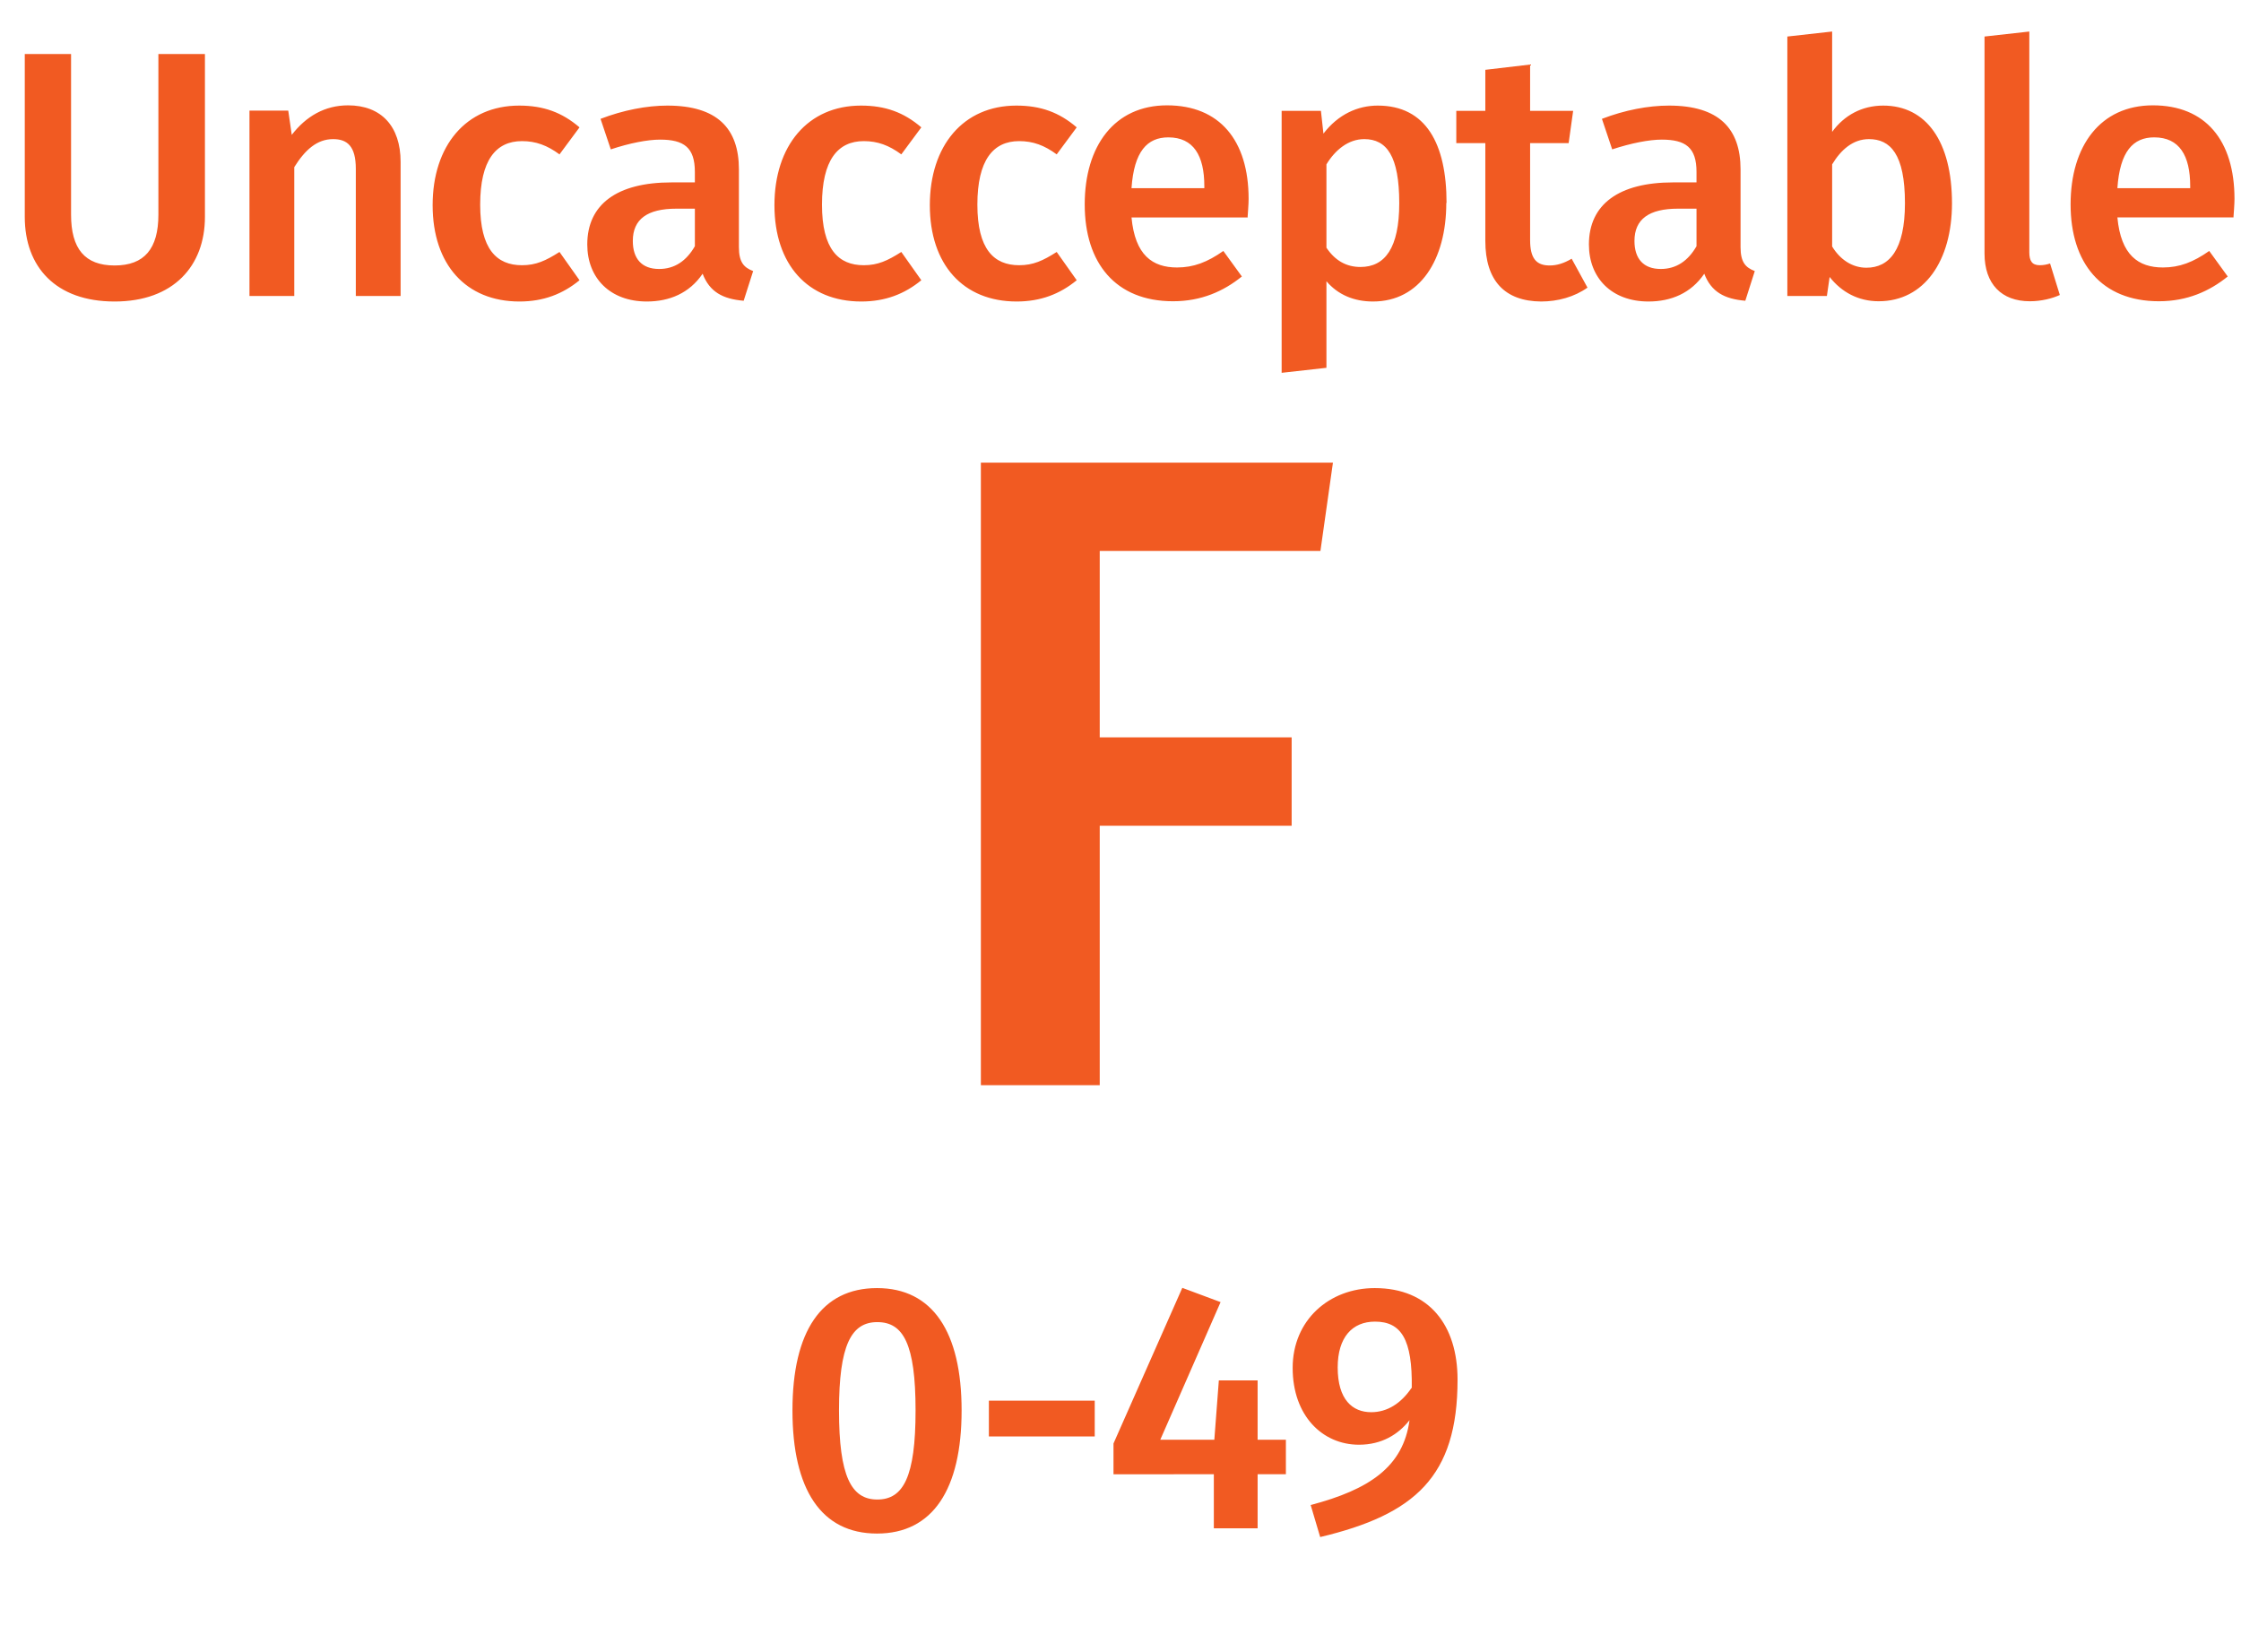 <svg xmlns="http://www.w3.org/2000/svg" id="Layer_1" viewBox="0 0 89.56 66.04" width="89.56" height="66.04"><defs><style>.cls-1{fill:#f15a22}</style></defs><path d="M8.19 8.67c0 1.95-1.25 3.38-3.61 3.38S.99 10.66.99 8.67V2.16h1.85v6.42c0 1.36.55 2.03 1.74 2.03s1.75-.67 1.75-2.03V2.16h1.86v6.51zm7.82-2.2v5.36h-1.79V6.75c0-.92-.35-1.19-.91-1.19-.64 0-1.12.43-1.55 1.12v5.15H9.97V4.42h1.55l.14.97c.57-.74 1.32-1.18 2.25-1.18 1.33 0 2.1.84 2.1 2.26zm7.15-1.38l-.8 1.08c-.49-.36-.94-.53-1.5-.53-1.04 0-1.67.76-1.67 2.54s.66 2.42 1.67 2.42c.56 0 .95-.18 1.5-.53l.8 1.13c-.67.55-1.44.85-2.4.85-2.14 0-3.47-1.48-3.47-3.85s1.33-3.98 3.46-3.98c.97 0 1.71.27 2.41.87zm6.94 5.74l-.38 1.19c-.83-.07-1.36-.35-1.64-1.08-.53.78-1.33 1.11-2.23 1.11-1.47 0-2.38-.94-2.38-2.28 0-1.61 1.2-2.48 3.36-2.48h.94v-.42c0-.97-.43-1.29-1.39-1.29-.5 0-1.22.14-1.97.39L24 4.75c.91-.35 1.85-.53 2.67-.53 1.99 0 2.86.91 2.86 2.55v3.11c0 .6.2.81.56.95zm-2.33-.99v-1.5h-.74c-1.16 0-1.74.42-1.74 1.29 0 .71.36 1.12 1.05 1.12.62 0 1.09-.32 1.43-.91zm9.05-4.75l-.8 1.08c-.49-.36-.94-.53-1.5-.53-1.04 0-1.67.76-1.67 2.54s.66 2.42 1.67 2.42c.56 0 .95-.18 1.5-.53l.8 1.13c-.67.55-1.44.85-2.4.85-2.14 0-3.47-1.48-3.47-3.85s1.33-3.98 3.46-3.98c.97 0 1.71.27 2.41.87zm6.21 0l-.8 1.08c-.49-.36-.94-.53-1.5-.53-1.04 0-1.67.76-1.67 2.54s.66 2.42 1.67 2.42c.56 0 .95-.18 1.5-.53l.8 1.13c-.67.55-1.44.85-2.4.85-2.14 0-3.47-1.48-3.47-3.85s1.33-3.98 3.46-3.98c.97 0 1.71.27 2.41.87zm6.84 3.6h-4.65c.14 1.51.84 2 1.82 2 .66 0 1.21-.21 1.85-.66l.74 1.02c-.73.59-1.62.99-2.75.99-2.3 0-3.53-1.53-3.53-3.87s1.19-3.96 3.29-3.96 3.26 1.4 3.26 3.74c0 .24-.03.53-.04.73zm-1.74-1.25c0-1.22-.43-1.95-1.44-1.95-.84 0-1.37.56-1.47 2.03h2.91v-.08zm9.67.67c0 2.27-1.05 3.94-2.93 3.94-.76 0-1.4-.27-1.86-.81v3.46l-1.79.2V4.43h1.57l.1.91c.59-.77 1.37-1.12 2.17-1.12 1.93 0 2.75 1.53 2.75 3.89zm-1.88.01c0-1.88-.5-2.56-1.4-2.56-.63 0-1.16.43-1.51 1.01V9.9c.35.52.8.77 1.36.77.98 0 1.55-.76 1.55-2.55zm7.53 3.37c-.53.38-1.2.56-1.86.56-1.46-.01-2.23-.84-2.23-2.42V5.72H58.2V4.43h1.16V2.79l1.79-.21v1.85h1.72l-.18 1.29h-1.54v3.87c0 .73.24 1.02.78 1.02.28 0 .56-.08.88-.27l.63 1.15zm6.68-.66l-.38 1.19c-.83-.07-1.36-.35-1.64-1.08-.53.78-1.33 1.11-2.23 1.11-1.47 0-2.38-.94-2.38-2.28 0-1.61 1.21-2.48 3.36-2.48h.94v-.42c0-.97-.43-1.29-1.39-1.29-.5 0-1.22.14-1.98.39l-.41-1.22c.91-.35 1.85-.53 2.68-.53 1.99 0 2.86.91 2.86 2.55v3.11c0 .6.2.81.56.95zm-2.33-.99v-1.5h-.74c-1.16 0-1.74.42-1.74 1.29 0 .71.36 1.12 1.05 1.12.62 0 1.09-.32 1.43-.91zm10.21-1.72c0 2.31-1.11 3.92-2.93 3.92-.81 0-1.48-.36-1.96-.97l-.11.76h-1.58V1.46l1.79-.2v4.01c.48-.66 1.19-1.05 2.04-1.05 1.72 0 2.75 1.43 2.75 3.91zm-1.88 0c0-1.97-.59-2.56-1.44-2.56-.64 0-1.12.43-1.47 1.01v3.28c.32.53.81.85 1.37.85.91 0 1.54-.71 1.54-2.58zm3.18 2.02V1.46l1.79-.2v8.82c0 .35.11.52.42.52.15 0 .29-.03.41-.07l.39 1.26c-.31.14-.74.25-1.2.25-1.13 0-1.81-.69-1.81-1.91zm9.96-1.45h-4.65c.14 1.51.84 2 1.82 2 .66 0 1.21-.21 1.85-.66l.74 1.02c-.73.59-1.62.99-2.75.99-2.3 0-3.53-1.53-3.53-3.87s1.19-3.96 3.29-3.96 3.26 1.4 3.26 3.74c0 .24-.03.53-.04.73zm-1.74-1.25c0-1.22-.43-1.95-1.44-1.95-.84 0-1.37.56-1.47 2.03h2.91v-.08zm-49.1 48.93c0 3.15-1.15 4.92-3.38 4.92s-3.38-1.76-3.38-4.92 1.16-4.89 3.38-4.89 3.38 1.75 3.38 4.89zm-4.9 0c0 2.63.49 3.56 1.53 3.56s1.53-.9 1.53-3.56-.49-3.53-1.53-3.53-1.53.92-1.53 3.53zm5.99-.39h4.23v1.43h-4.23v-1.43zm11.87 2.94h-1.13v2.16h-1.75v-2.16H44.5v-1.23l2.75-6.22 1.53.57-2.41 5.5h2.16l.18-2.37h1.55v2.37h1.13v1.37zm6.86-3.78c0 3.88-1.71 5.39-5.49 6.29l-.38-1.28c2.35-.62 3.7-1.53 3.95-3.39-.45.57-1.11.98-2.02.98-1.46 0-2.65-1.16-2.65-3.07s1.46-3.19 3.28-3.19c2.18 0 3.31 1.49 3.31 3.66zm-1.83.34c.03-1.95-.42-2.66-1.47-2.66-.91 0-1.49.63-1.49 1.83 0 1.29.59 1.79 1.34 1.79.64 0 1.19-.35 1.61-.97zM39.2 18.49h14.07l-.5 3.53h-8.82v7.45h7.67V33h-7.67v10.37H39.2V18.5z" class="cls-1"/></svg>